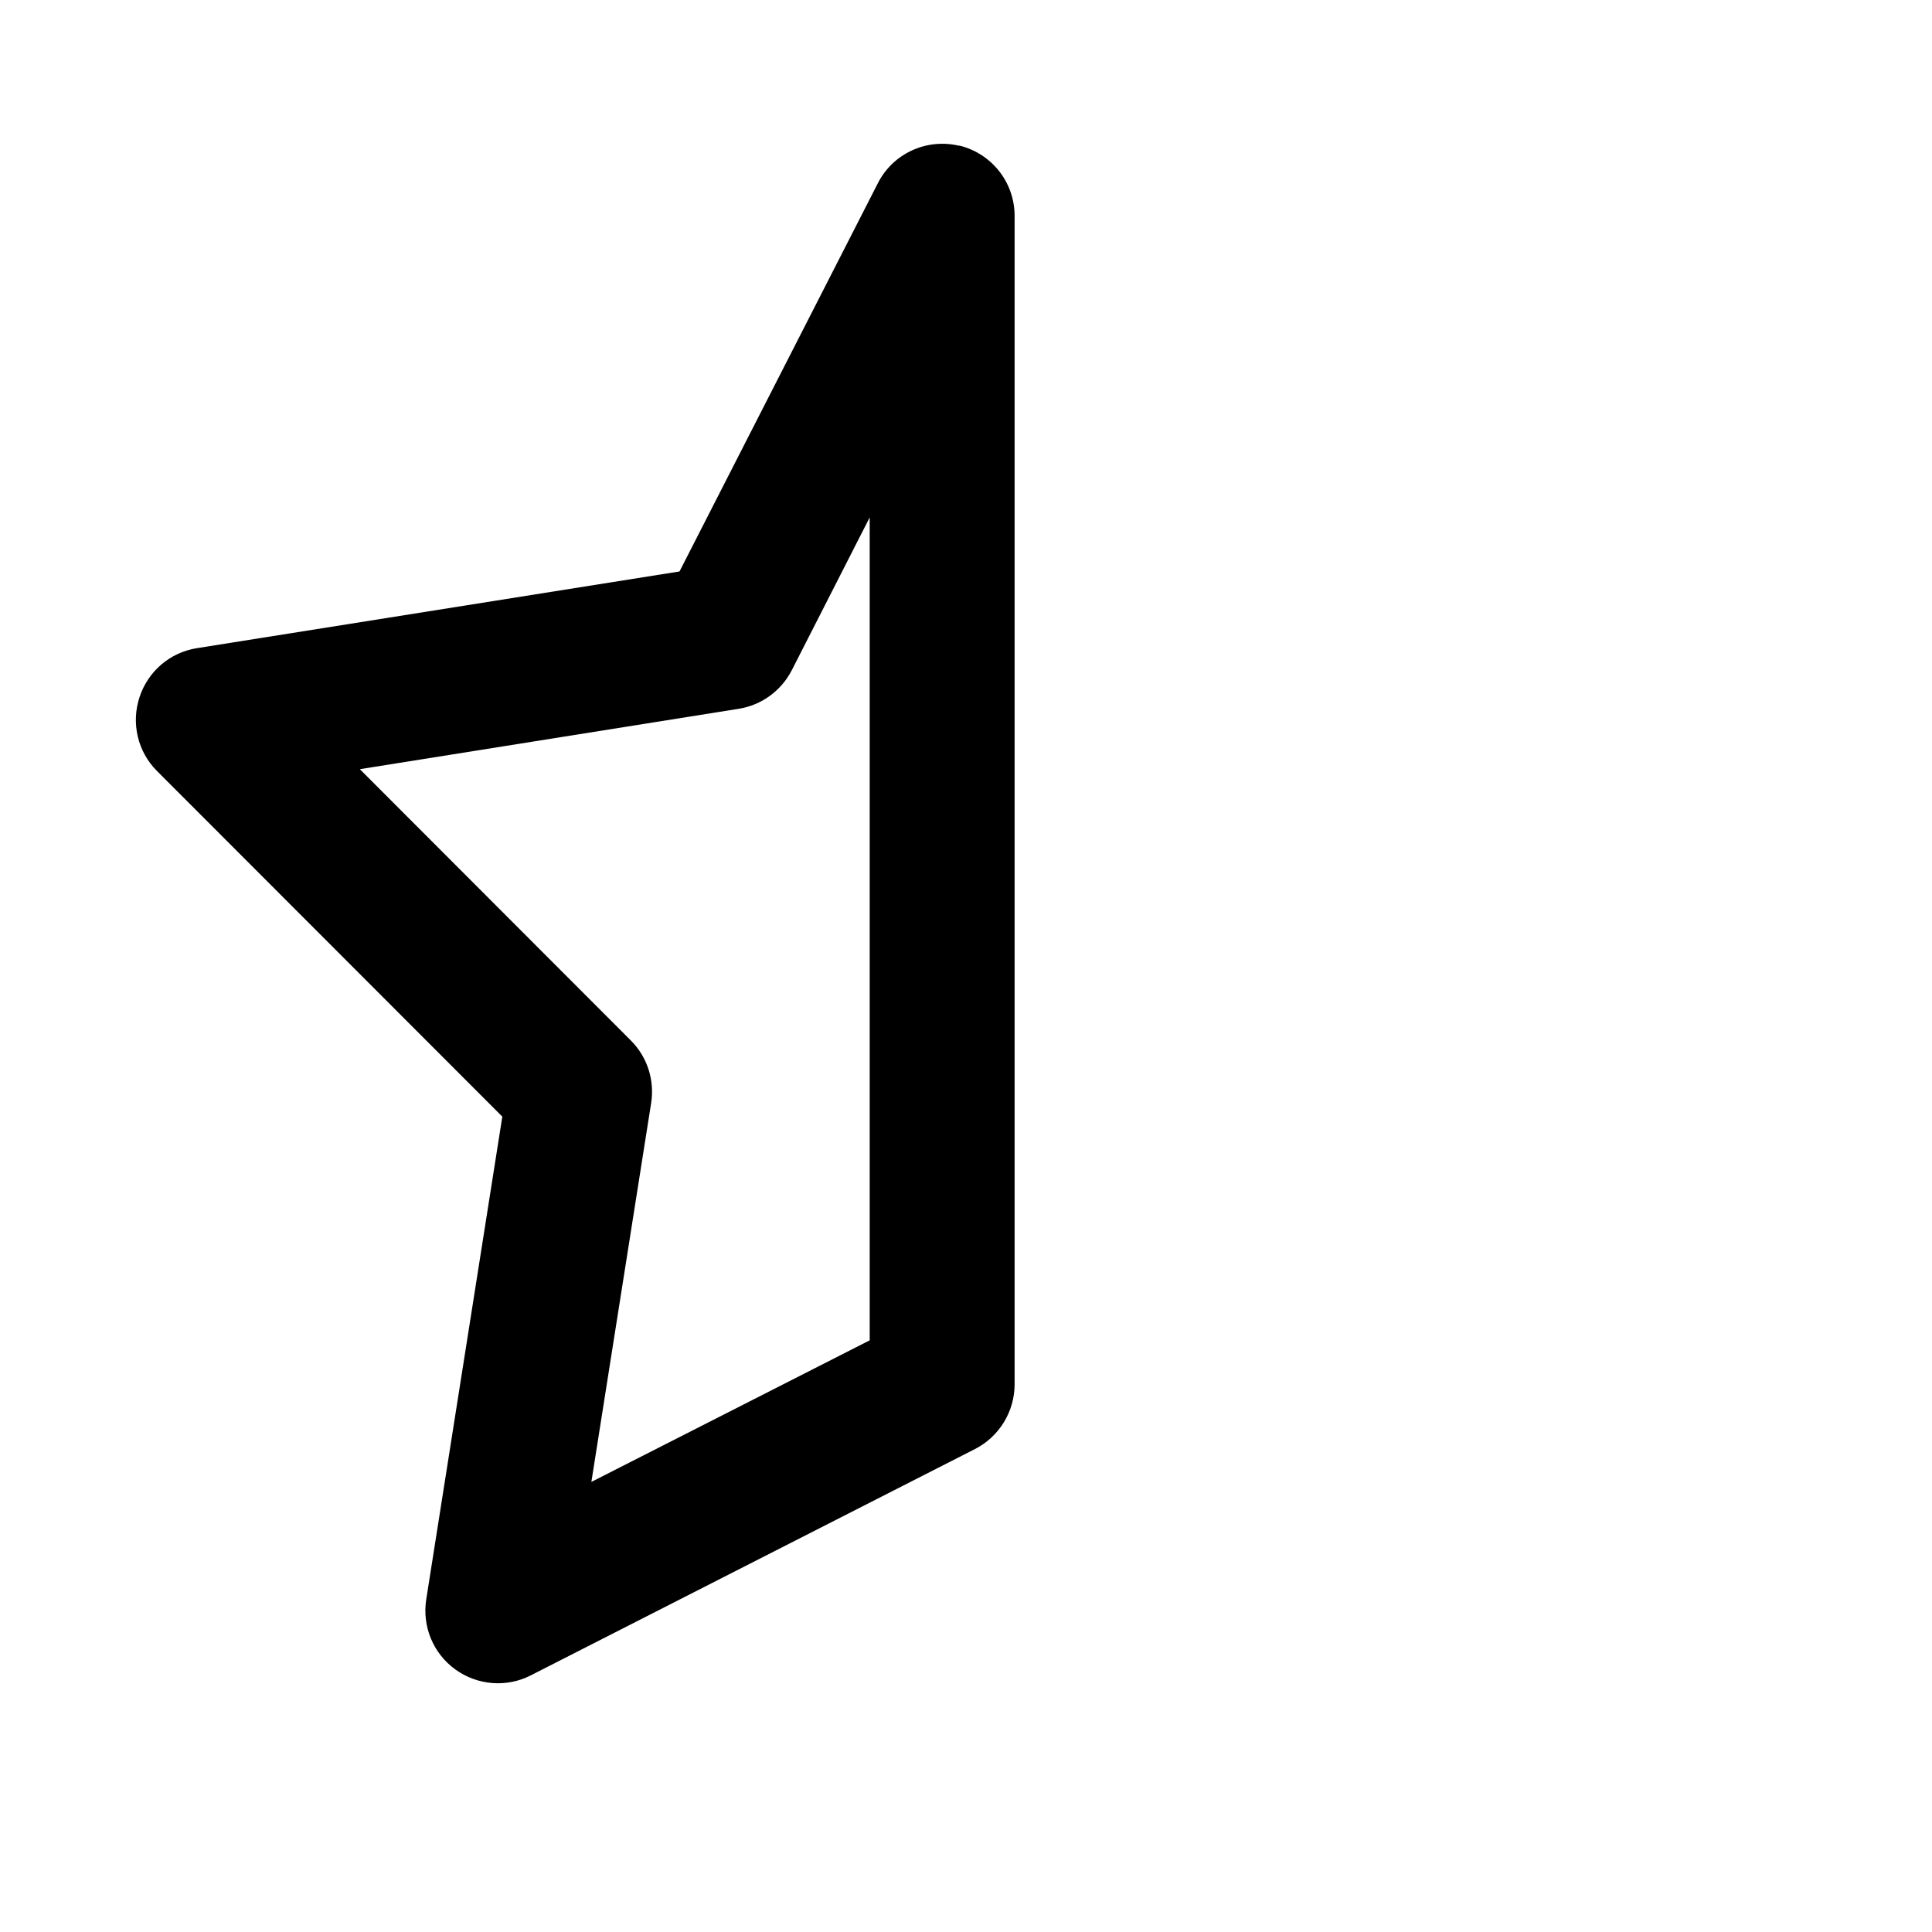 <svg xmlns="http://www.w3.org/2000/svg" viewBox="0 0 640 640"><!--!Font Awesome Free 7.0.0 by @fontawesome - https://fontawesome.com License - https://fontawesome.com/license/free Copyright 2025 Fonticons, Inc.--><path d="M317.7 48.2C328.5 50.8 336.1 60.4 336.1 71.5L336.1 458.6C336.1 467.6 331 475.9 323 480L175.8 555C167.8 559.1 158.1 558.3 150.8 553C143.5 547.7 139.8 538.8 141.2 529.8L166.4 369.9L52 255.4C45.6 249 43.4 239.6 46.2 231C49 222.4 56.3 216.1 65.3 214.7L225.1 189.3L290.8 60.7C295.8 50.8 307 45.7 317.8 48.3zM288.1 171.4L262.3 222C258.8 228.8 252.3 233.6 244.7 234.8L119.2 254.8L209 344.7C214.4 350.1 216.9 357.8 215.7 365.4L195.9 490.9L288.1 444L288.1 171.4z"/></svg>
